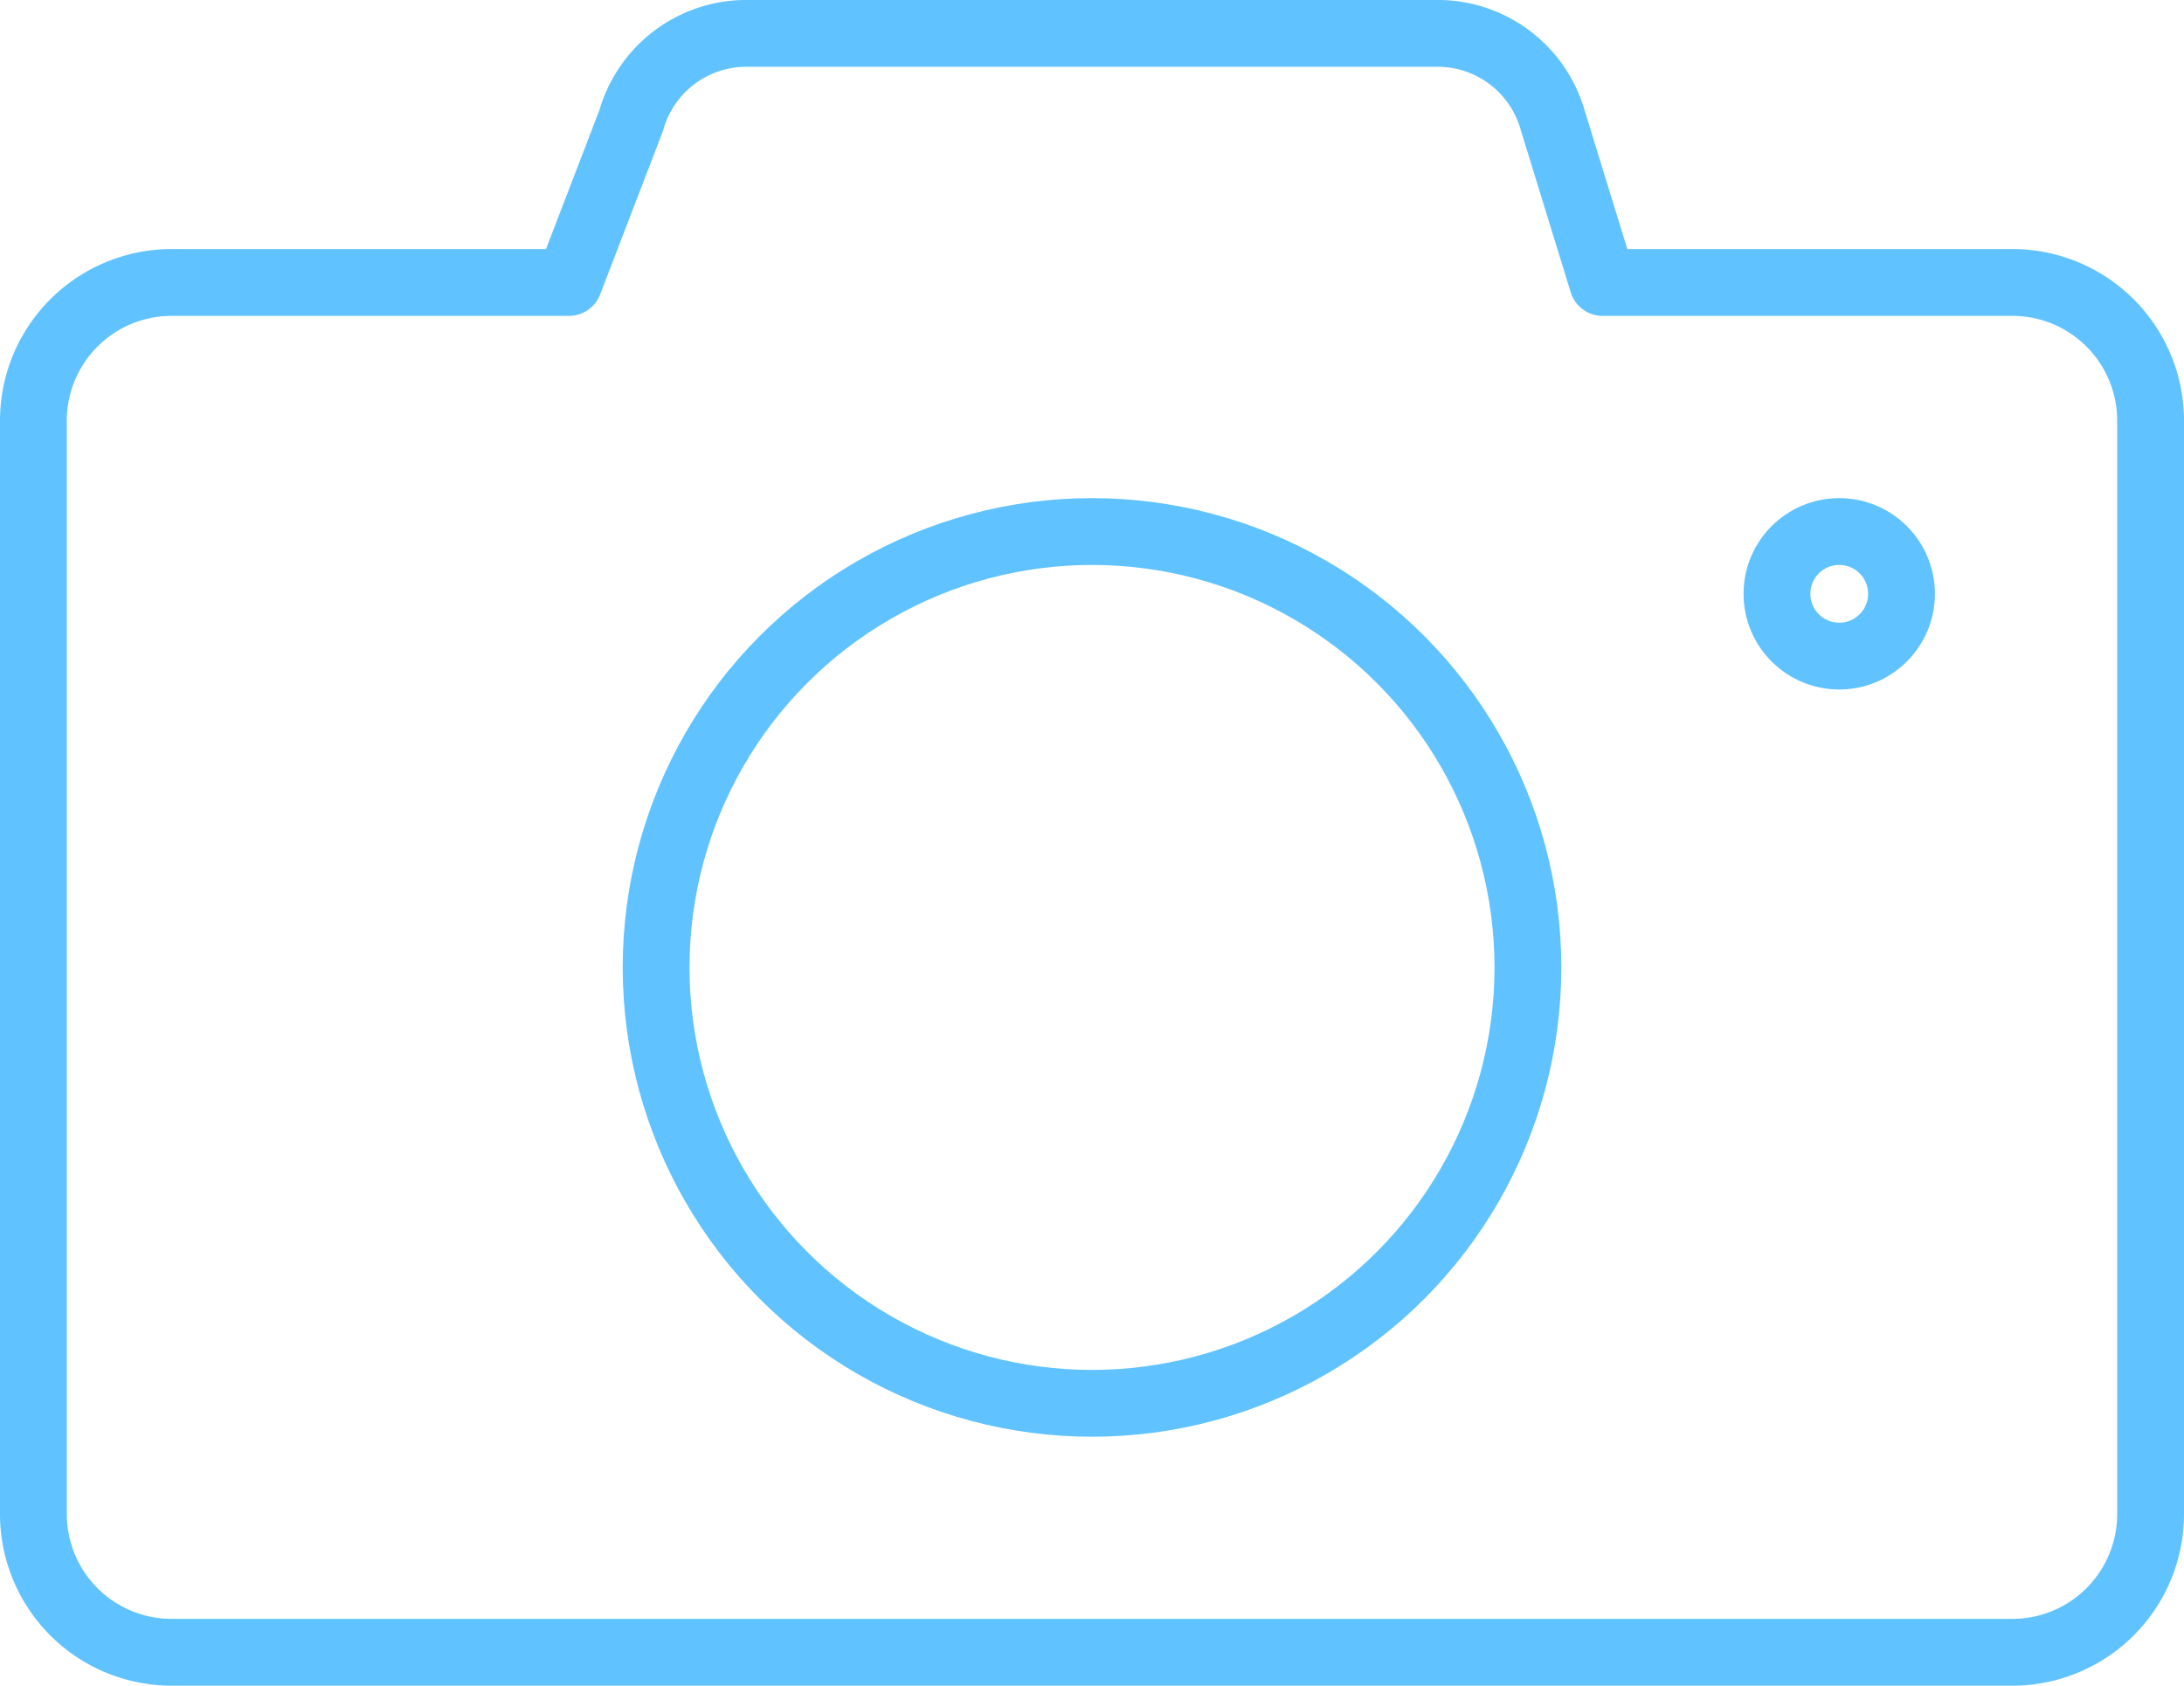 <svg xmlns="http://www.w3.org/2000/svg" width="65.369" height="50.458" viewBox="0 0 65.369 50.458">
  <g id="add-new-photo" transform="translate(1 1)">
    <ellipse id="ellipse" cx="13.047" cy="13.047" rx="13.047" ry="13.047" stroke-width="2" transform="translate(18.638 14.91)" stroke="#60c3ff" stroke-linecap="round" stroke-linejoin="round" stroke-miterlimit="10" fill="none"/>
    <ellipse id="ellipse-2" data-name="ellipse" cx="1.864" cy="1.864" rx="1.864" ry="1.864" transform="translate(52.186 14.91)" fill="none" stroke="#60c3ff" stroke-linecap="round" stroke-linejoin="round" stroke-miterlimit="10" stroke-width="2"/>
    <path id="path" d="M59.769,7.955h-12.3L45.977,3.109A3.58,3.58,0,0,0,42.622.5H21.747a3.58,3.58,0,0,0-3.355,2.609L16.529,7.955H4.6a4.137,4.137,0,0,0-4.1,4.1v32.8a4.137,4.137,0,0,0,4.1,4.1H59.769a4.137,4.137,0,0,0,4.1-4.1v-32.8A4.137,4.137,0,0,0,59.769,7.955Z" transform="translate(-0.5 -0.5)" fill="none" stroke="#60c3ff" stroke-linecap="round" stroke-linejoin="round" stroke-miterlimit="10" stroke-width="2"/>
  </g>
</svg>
